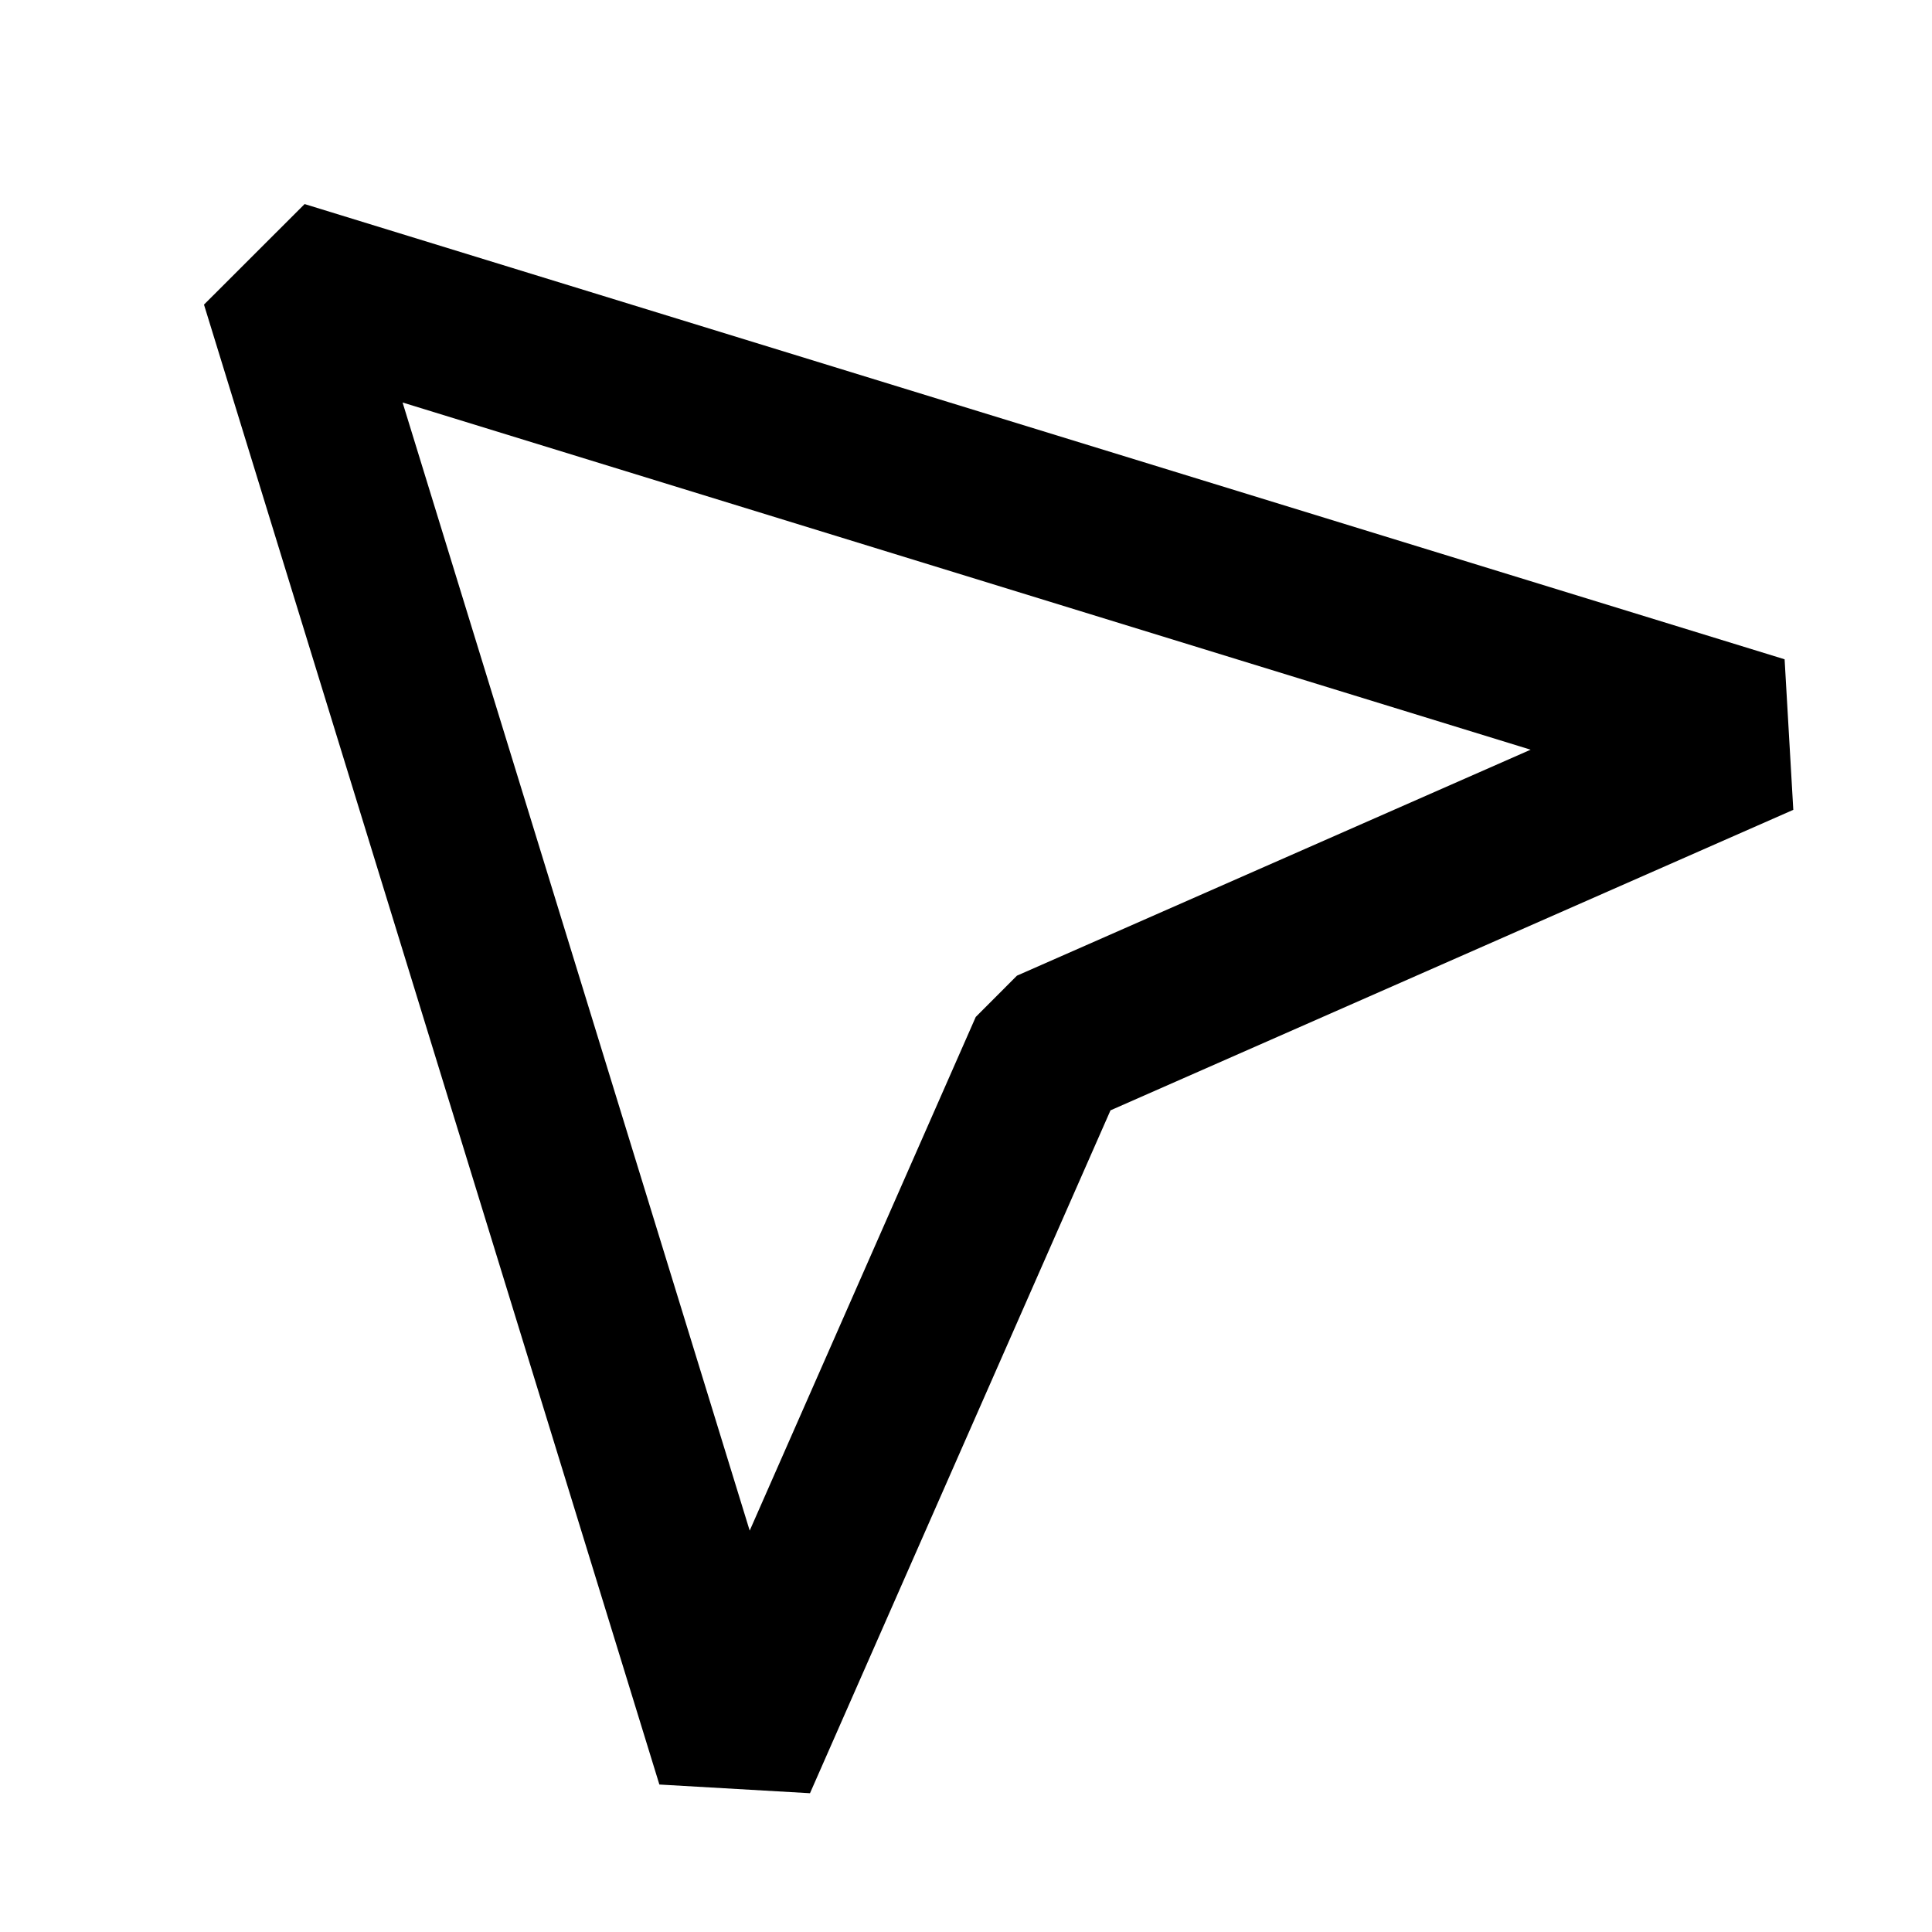 <svg xmlns="http://www.w3.org/2000/svg" width="24" height="24" fill="none">
  <path
    fill="currentColor"
    d="m5.001 5 4.312 14.014 2.808-6.381.512-.513 6.381-2.807zM3.784 2.535 22.169 8.19l.108 1.87-8.482 3.733-3.733 8.483-1.871-.108L2.534 3.784z"
  />
</svg>
